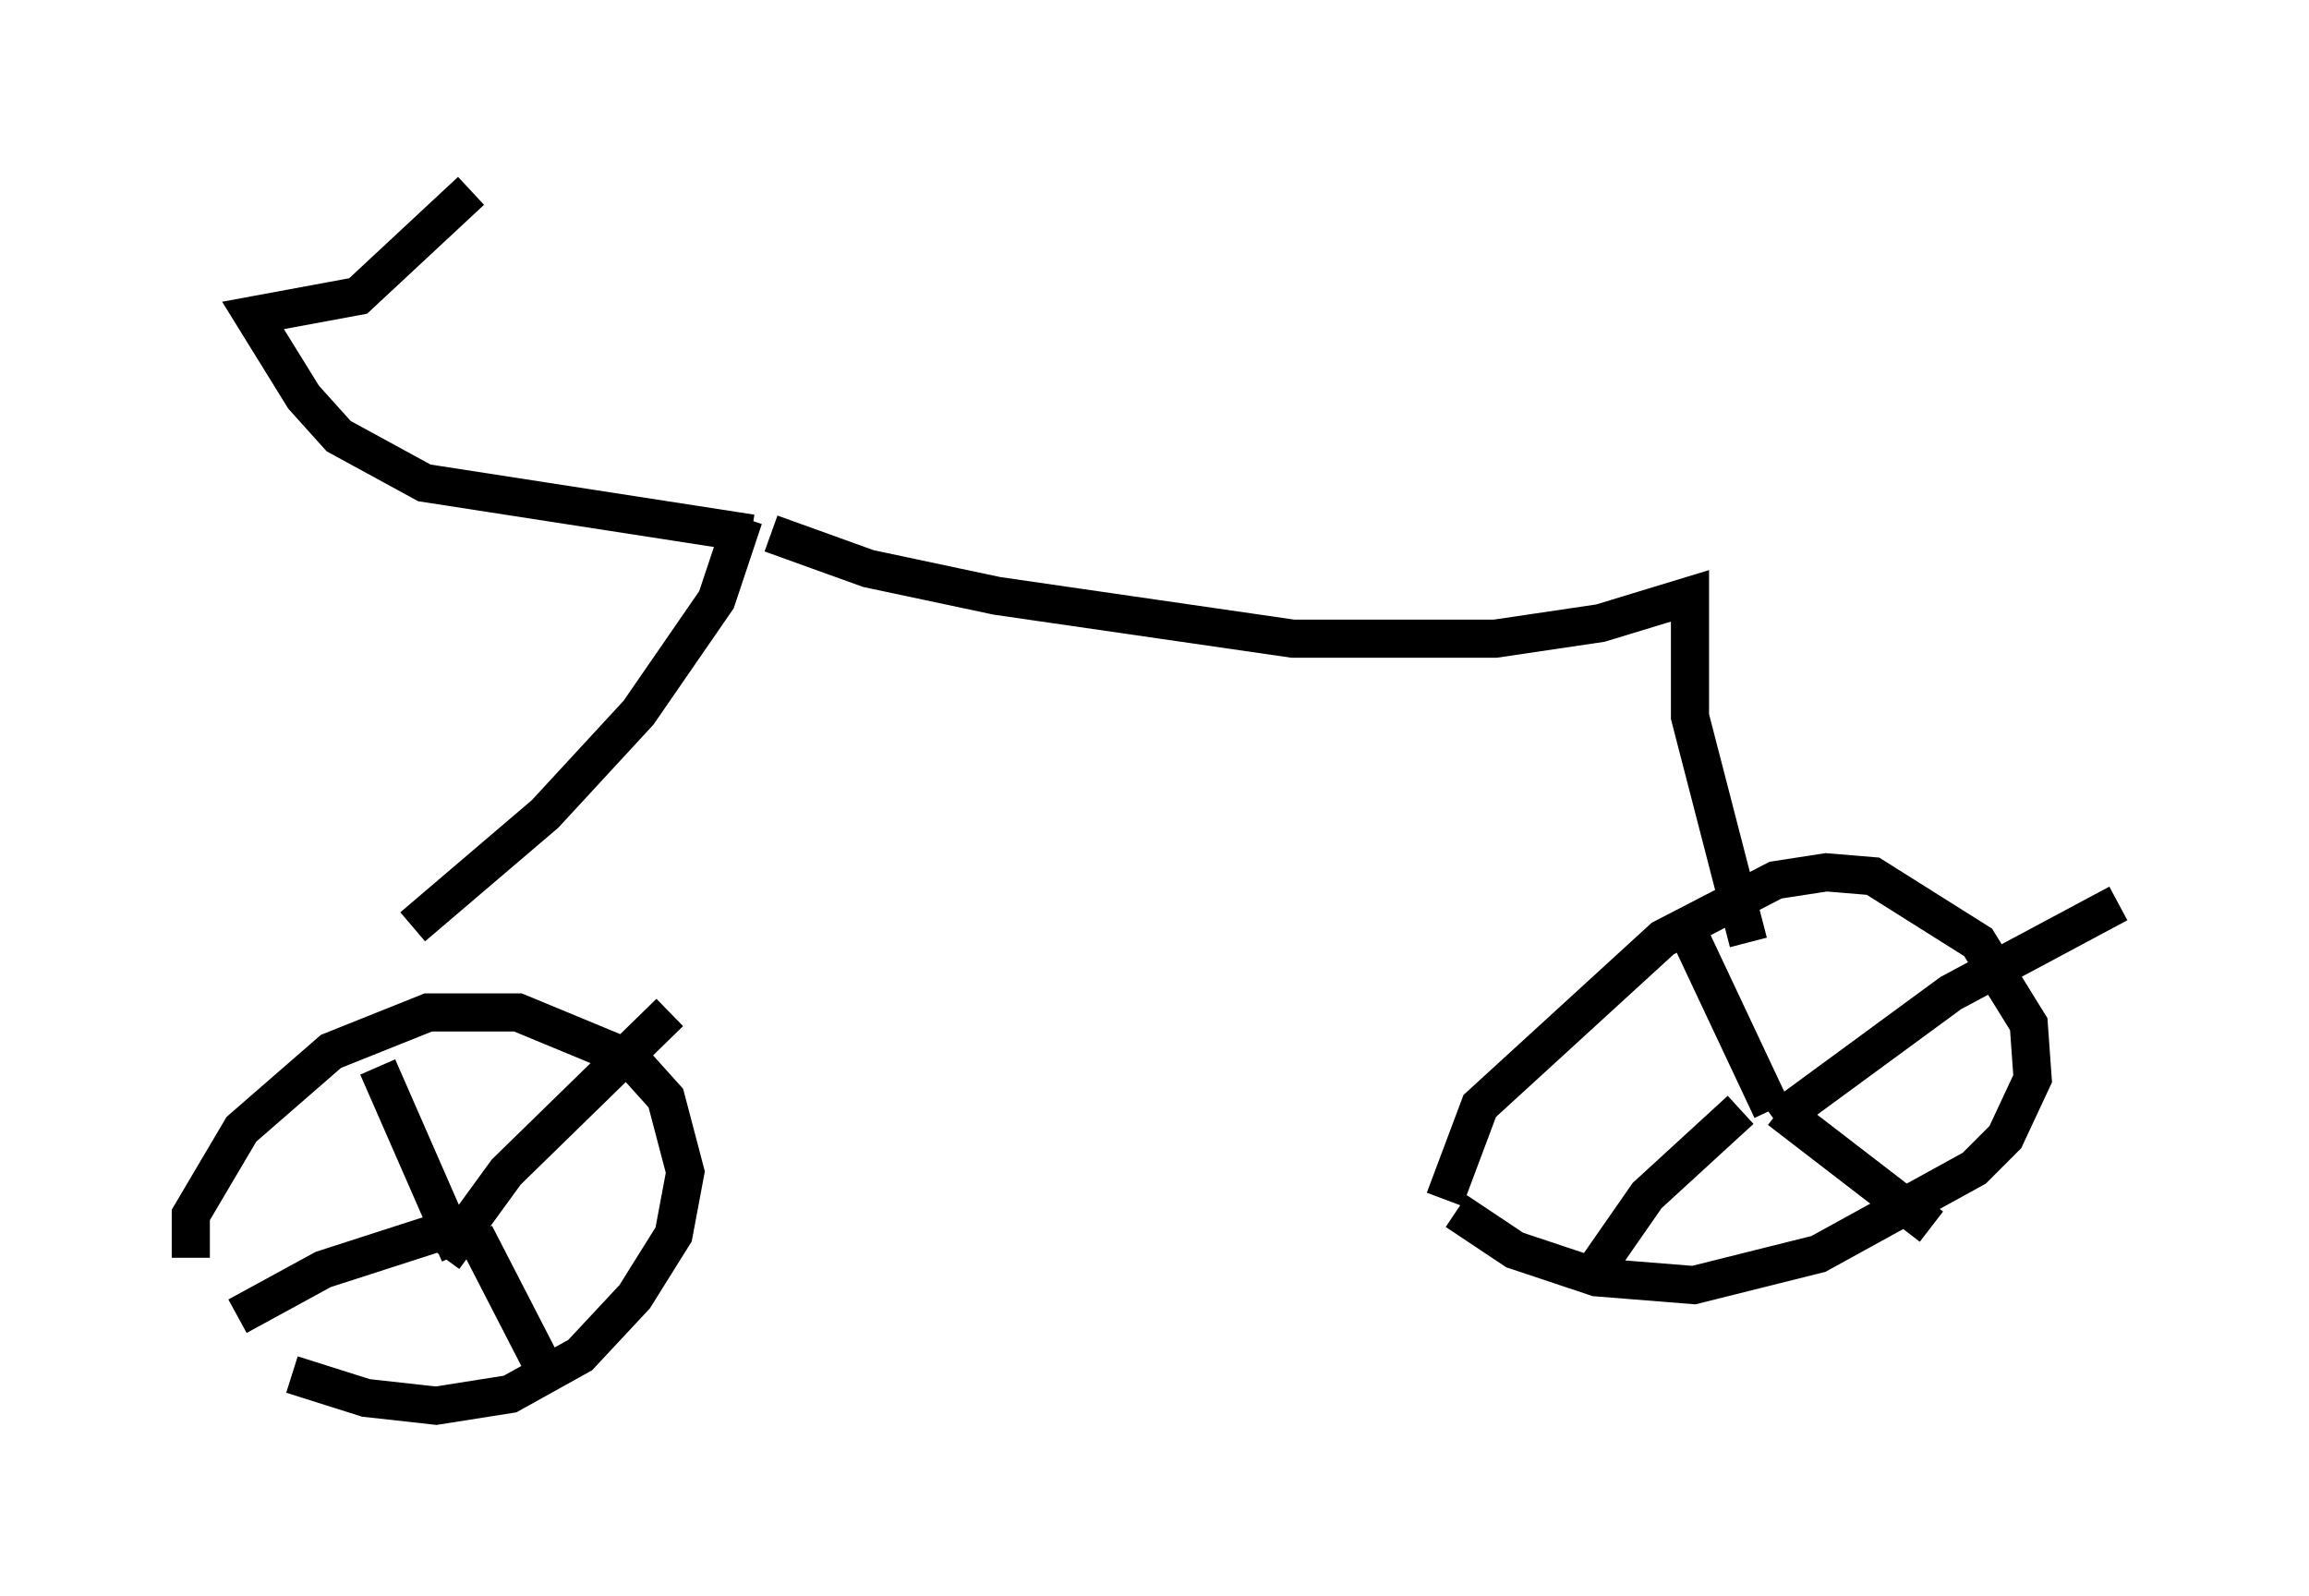 <?xml version="1.0" encoding="utf-8" ?>
<svg baseProfile="full" height="41.85" version="1.1" width="60.532" xmlns="http://www.w3.org/2000/svg" xmlns:ev="http://www.w3.org/2001/xml-events" xmlns:xlink="http://www.w3.org/1999/xlink"><defs /><rect fill="white" height="41.85" width="60.532" x="0" y="0" /><path d="M5.102, 34.196 m2.552, 1.838 l1.94, 0.613 1.838, 0.204 l1.94, -0.306 1.838, -1.021 l1.429, -1.531 1.021, -1.633 l0.306, -1.633 -0.51, -1.94 l-0.919, -1.021 -2.96, -1.225 l-2.348, 0.0 -2.552, 1.021 l-2.348, 2.042 -1.327, 2.246 l0.0, 1.123 m7.044, -0.102 l-2.144, -4.9 m1.735, 5.002 l1.633, -2.246 4.288, -4.185 m-5.921, 5.717 l-3.165, 1.021 -2.246, 1.225 m6.227, -2.144 l1.735, 3.369 m23.99, -3.981 l1.531, 1.021 2.144, 0.715 l2.552, 0.204 3.267, -0.817 l4.083, -2.246 0.817, -0.817 l0.715, -1.531 -0.102, -1.429 l-1.327, -2.144 -2.756, -1.735 l-1.225, -0.102 -1.327, 0.204 l-2.96, 1.531 -4.798, 4.39 l-0.919, 2.45 m8.575, -2.348 l-2.45, -5.206 m1.633, 5.206 l-2.45, 2.246 -1.633, 2.348 m5.002, -4.288 l4.594, -3.369 4.39, -2.348 m-8.881, 5.41 l3.981, 3.063 m-30.421, -18.171 l2.552, 0.919 3.369, 0.715 l7.758, 1.123 5.308, 0.0 l2.756, -0.408 2.348, -0.715 l0.0, 3.165 1.531, 5.921 m-26.338, -11.127 l-0.715, 2.144 -2.042, 2.96 l-2.45, 2.654 -3.471, 2.96 m8.881, -10.311 l-8.575, -1.327 -2.246, -1.225 l-0.919, -1.021 -1.327, -2.144 l2.756, -0.51 2.96, -2.756 " fill="none" stroke="black" stroke-width="1" /></svg>